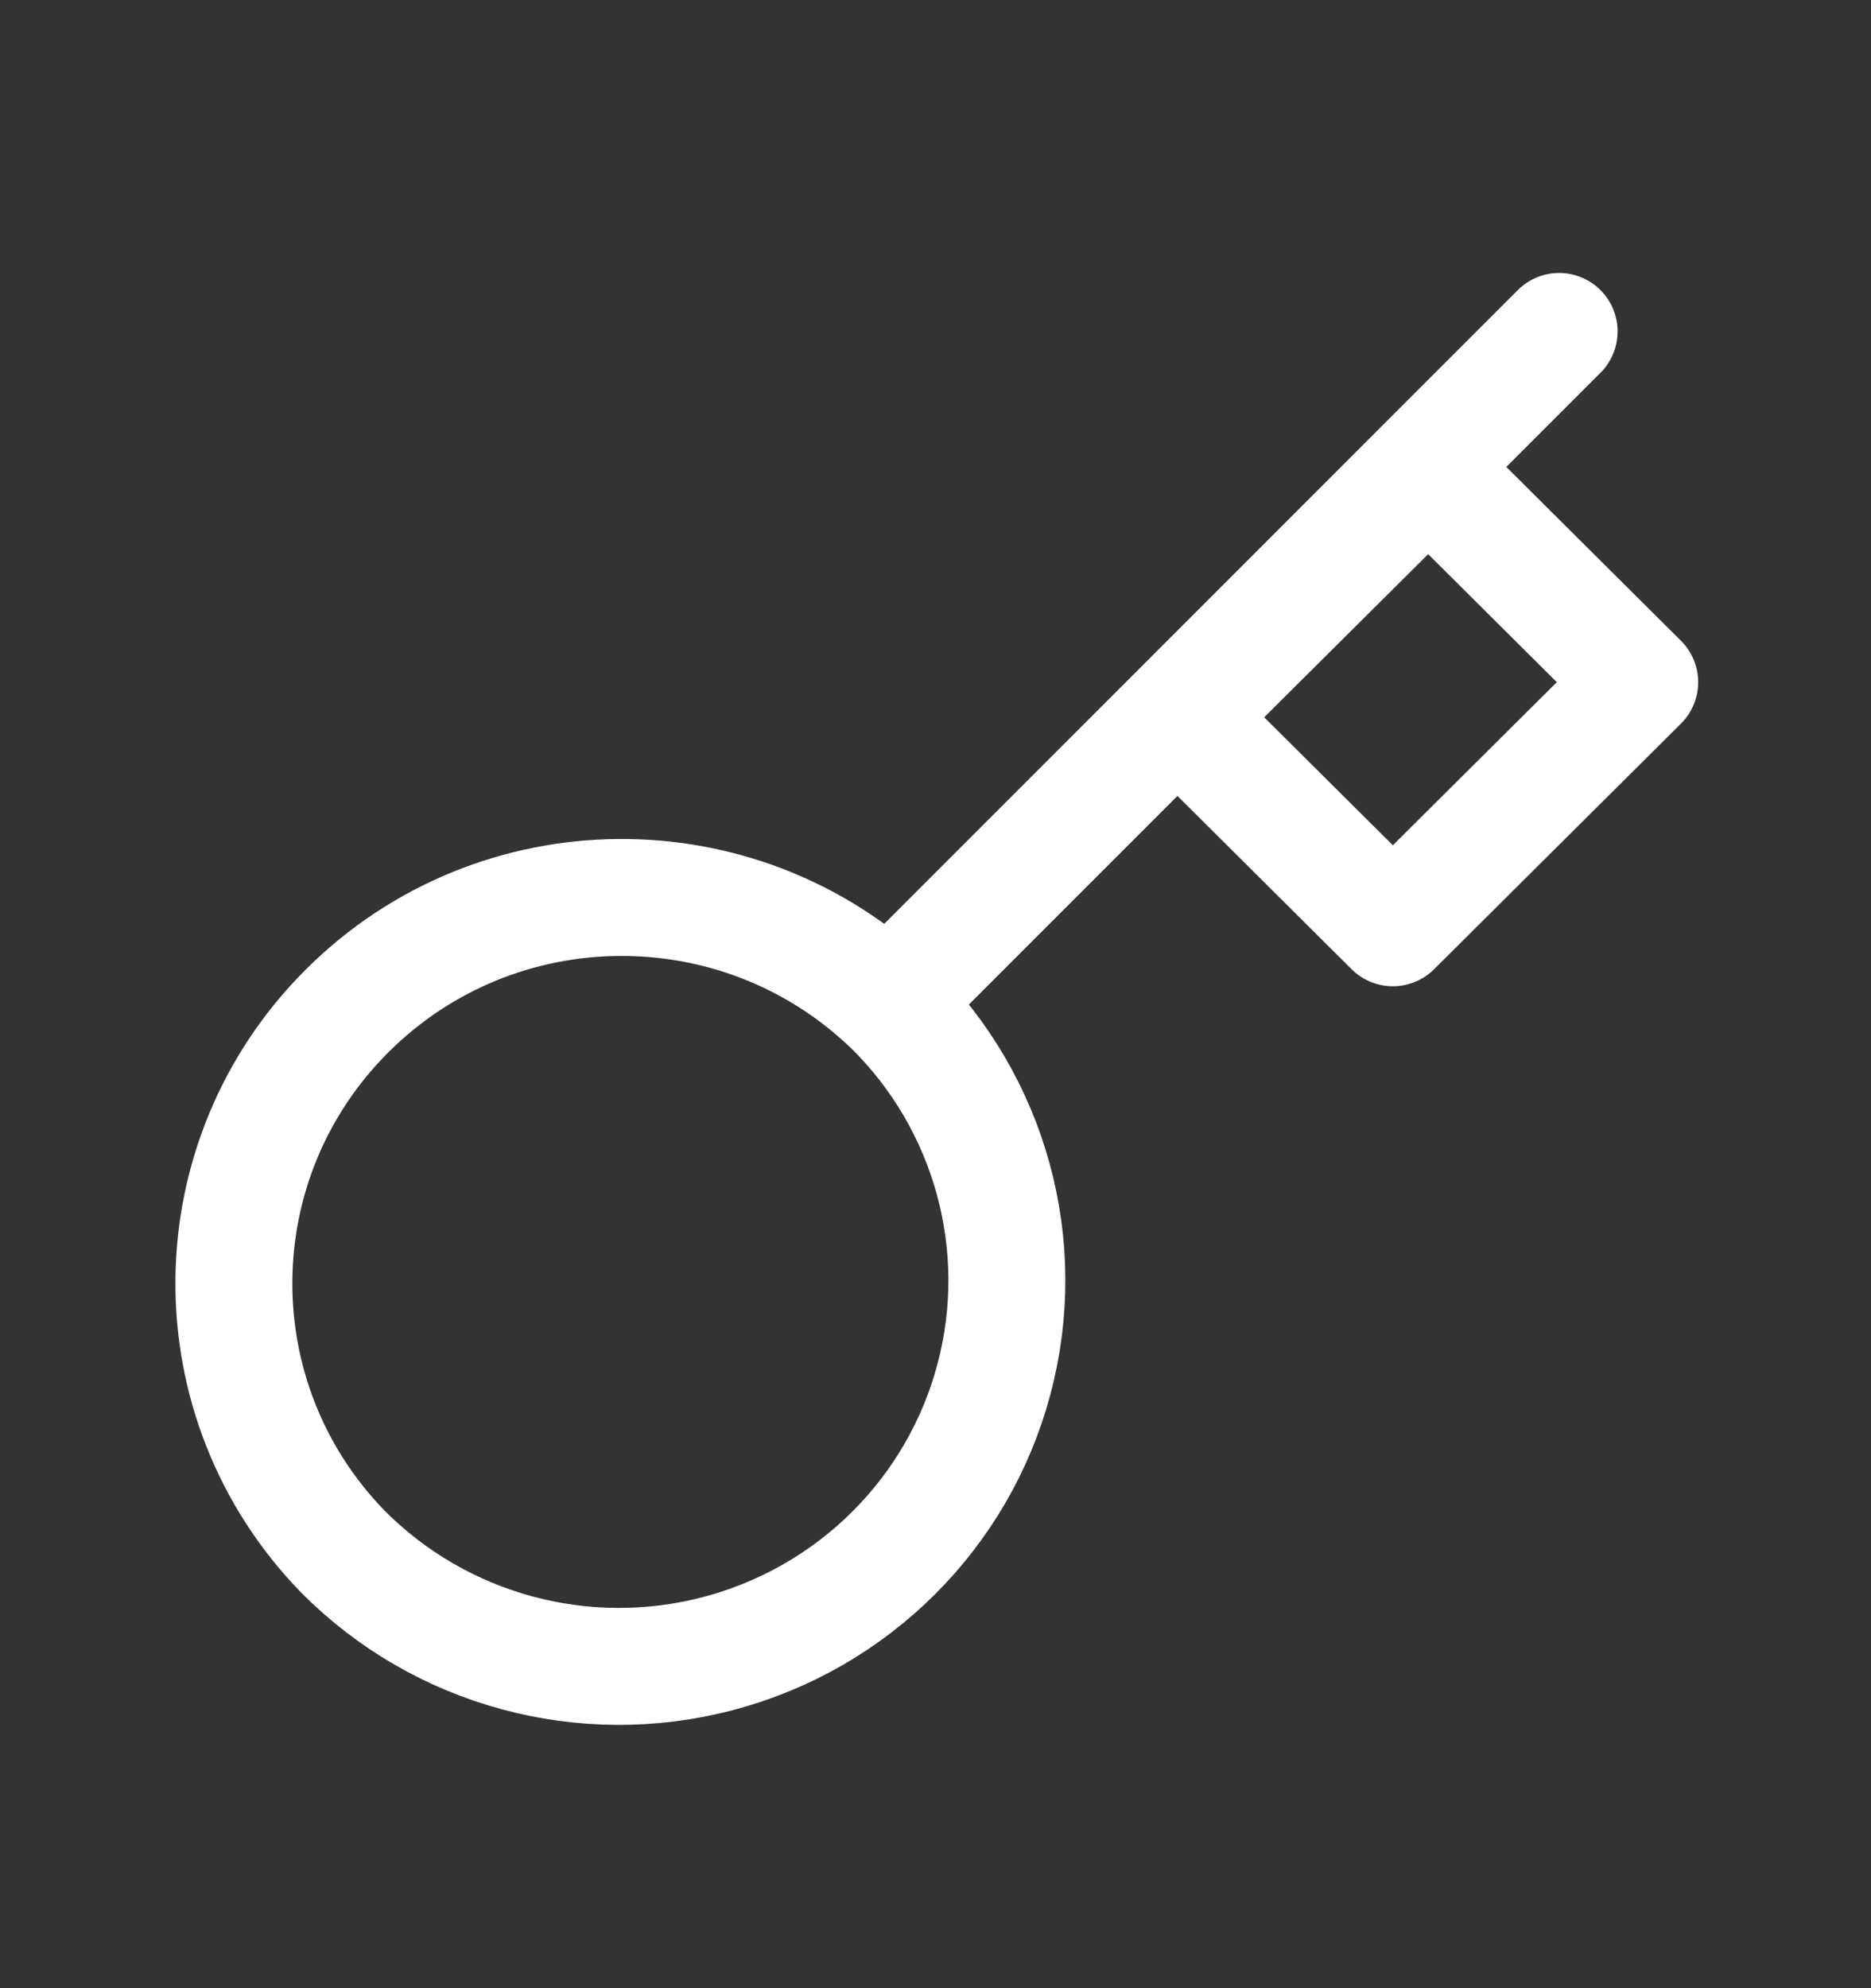 <svg width="16" height="17" viewBox="0 0 16 17" fill="none" xmlns="http://www.w3.org/2000/svg">
<rect x="0" y="0" width="16" height="17" fill="#333333" stroke="none"/>
<path d="M7.623 8.6C8.47 9.431 8.805 10.651 8.499 11.796C8.194 12.94 7.295 13.834 6.144 14.138C4.994 14.442 3.767 14.109 2.931 13.266C1.674 11.972 1.692 9.913 2.972 8.64C4.251 7.367 6.32 7.35 7.622 8.6L7.623 8.6Z" stroke="white" stroke-linejoin="round"/>
<path d="M7.667 8.501L13.333 2.834" stroke="white" stroke-linecap="round" stroke-linejoin="round"/>
<path d="M10.102 6.133L11.911 7.933L14.022 5.833L12.213 4.033L10.102 6.133Z" stroke="white" stroke-linejoin="round"/>
</svg>
